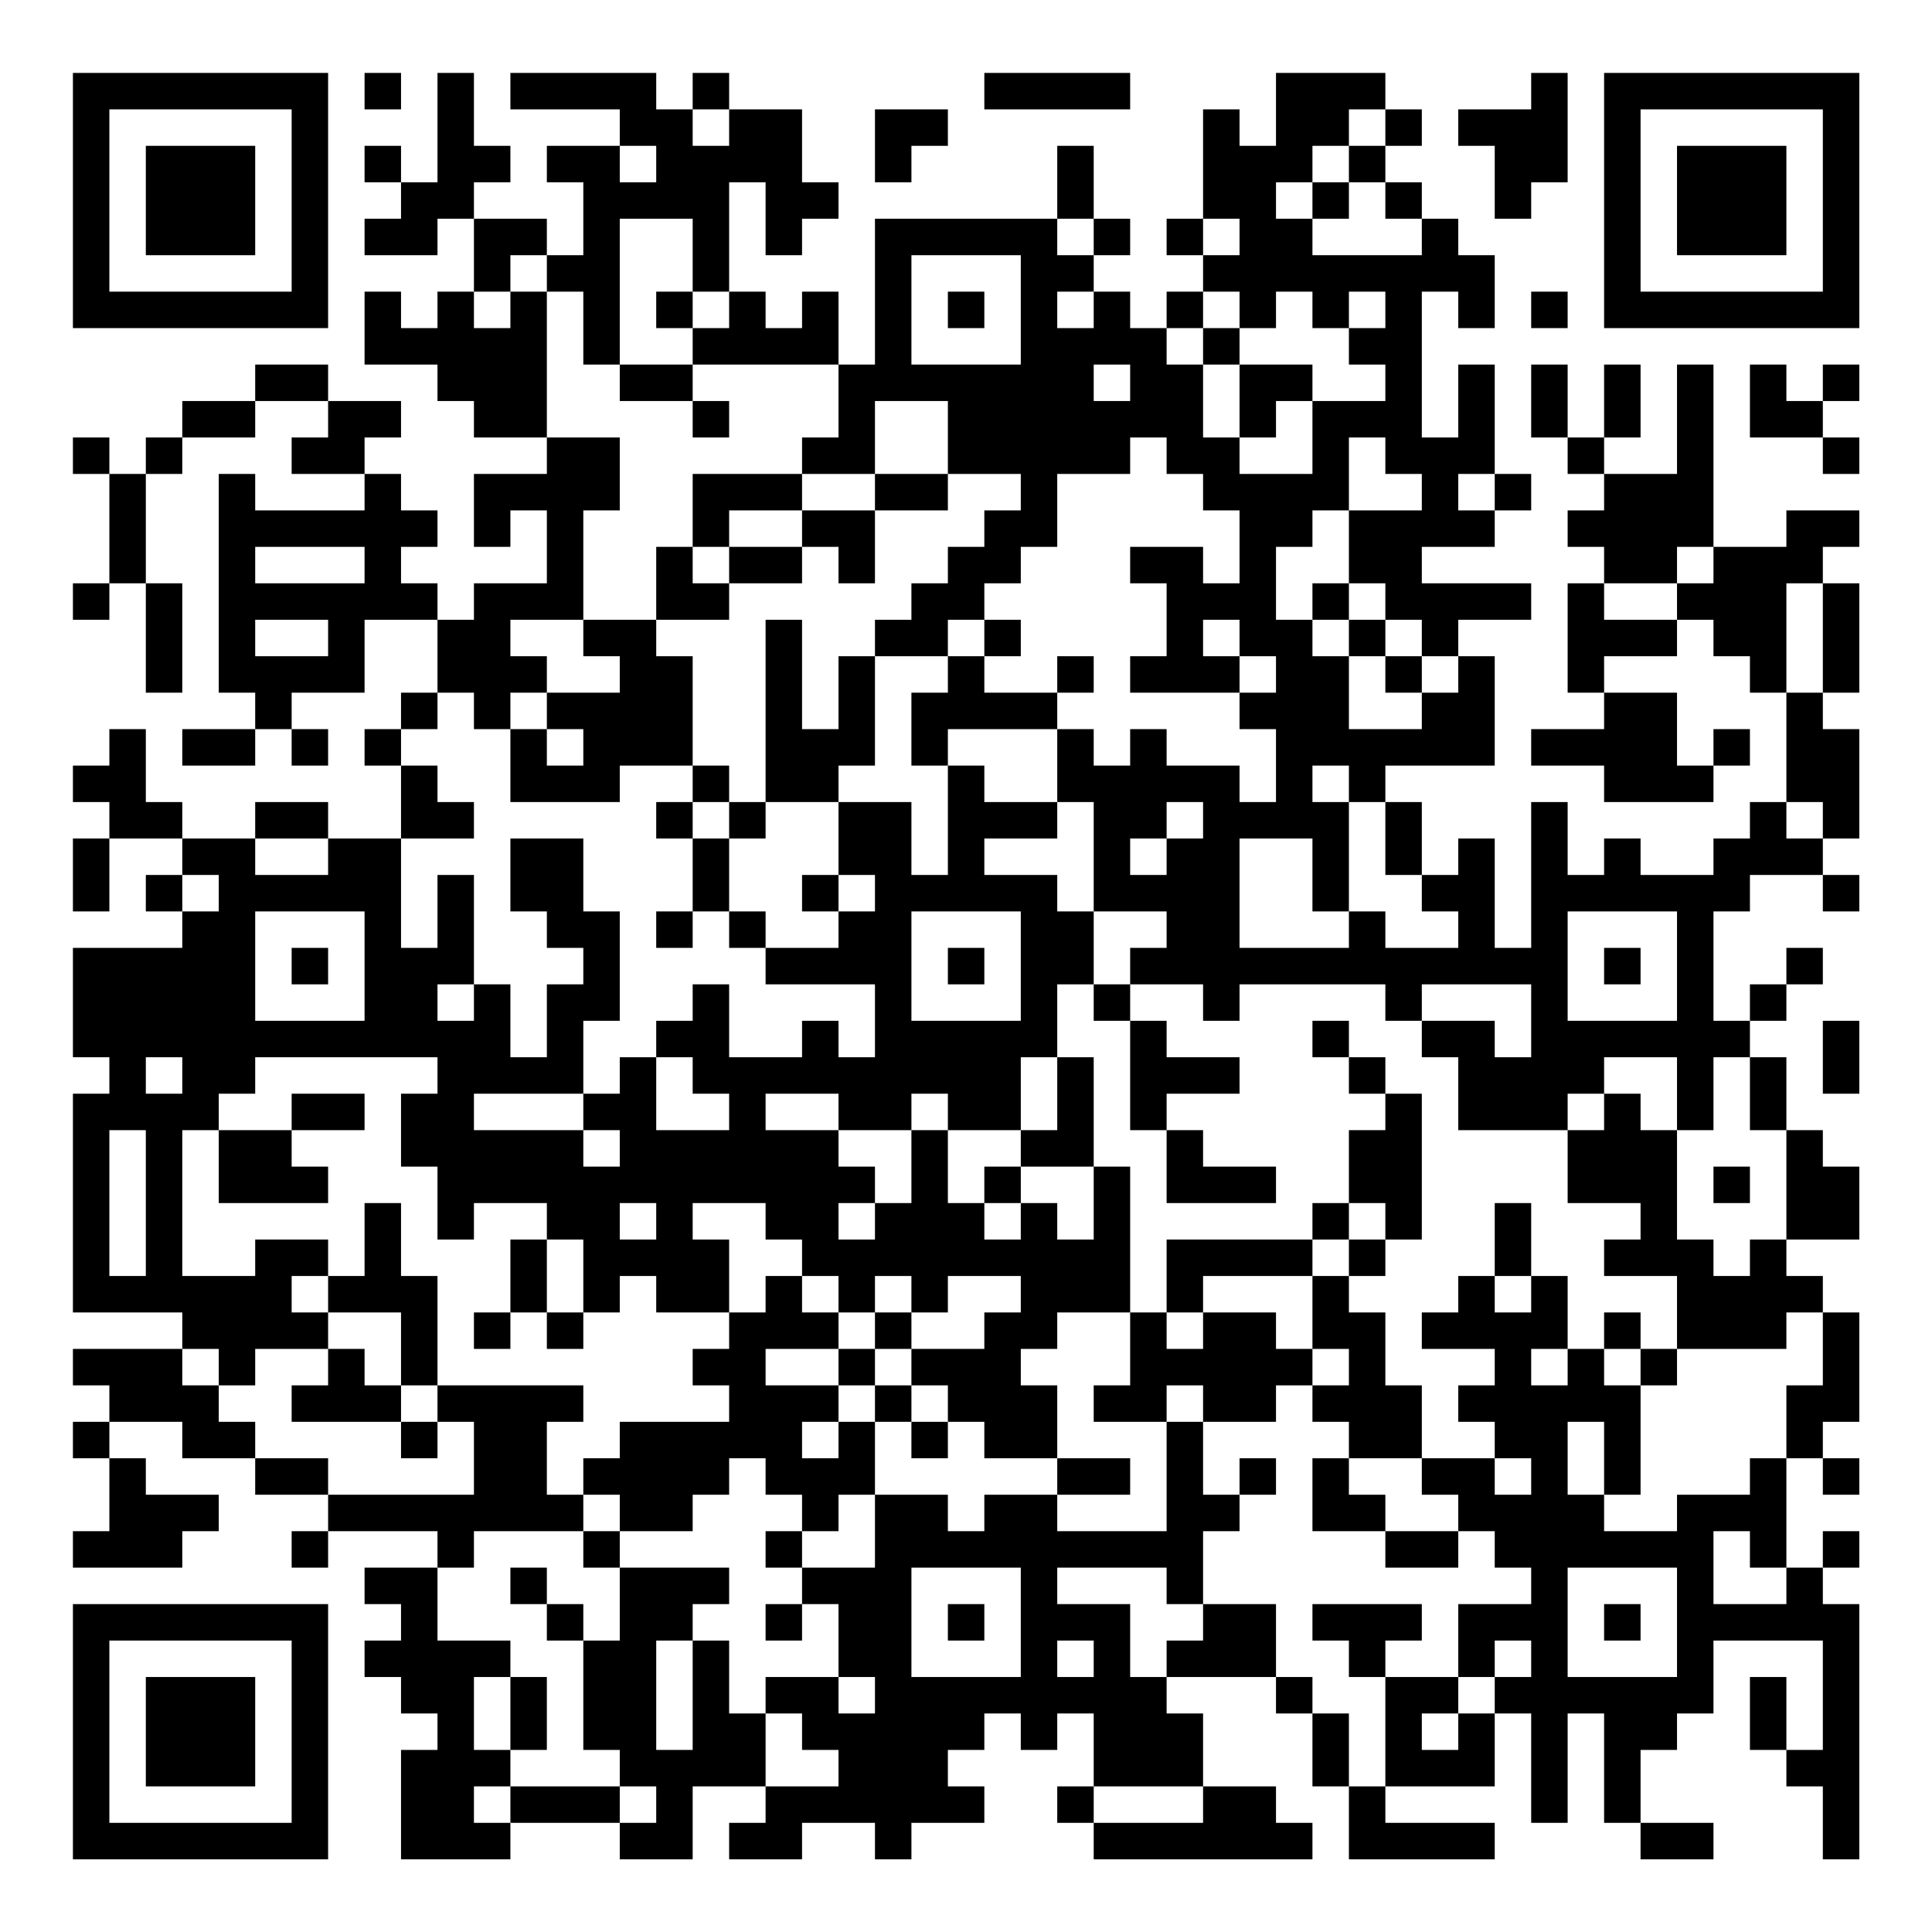 <?xml version="1.0" encoding="UTF-8"?>
<svg xmlns="http://www.w3.org/2000/svg" version="1.1" width="200" height="200" viewBox="0 0 200 200"><rect x="0" y="0" width="200" height="200" fill="#ffffff"/><g transform="scale(3.774)"><g transform="translate(2,2)"><path fill-rule="evenodd" d="M8 0L8 1L9 1L9 0ZM10 0L10 3L9 3L9 2L8 2L8 3L9 3L9 4L8 4L8 5L10 5L10 4L11 4L11 6L10 6L10 7L9 7L9 6L8 6L8 8L10 8L10 9L11 9L11 10L13 10L13 11L11 11L11 13L12 13L12 12L13 12L13 14L11 14L11 15L10 15L10 14L9 14L9 13L10 13L10 12L9 12L9 11L8 11L8 10L9 10L9 9L7 9L7 8L5 8L5 9L3 9L3 10L2 10L2 11L1 11L1 10L0 10L0 11L1 11L1 14L0 14L0 15L1 15L1 14L2 14L2 17L3 17L3 14L2 14L2 11L3 11L3 10L5 10L5 9L7 9L7 10L6 10L6 11L8 11L8 12L5 12L5 11L4 11L4 17L5 17L5 18L3 18L3 19L5 19L5 18L6 18L6 19L7 19L7 18L6 18L6 17L8 17L8 15L10 15L10 17L9 17L9 18L8 18L8 19L9 19L9 21L7 21L7 20L5 20L5 21L3 21L3 20L2 20L2 18L1 18L1 19L0 19L0 20L1 20L1 21L0 21L0 23L1 23L1 21L3 21L3 22L2 22L2 23L3 23L3 24L0 24L0 27L1 27L1 28L0 28L0 34L3 34L3 35L0 35L0 36L1 36L1 37L0 37L0 38L1 38L1 40L0 40L0 41L3 41L3 40L4 40L4 39L2 39L2 38L1 38L1 37L3 37L3 38L5 38L5 39L7 39L7 40L6 40L6 41L7 41L7 40L10 40L10 41L8 41L8 42L9 42L9 43L8 43L8 44L9 44L9 45L10 45L10 46L9 46L9 49L12 49L12 48L15 48L15 49L17 49L17 47L19 47L19 48L18 48L18 49L20 49L20 48L22 48L22 49L23 49L23 48L25 48L25 47L24 47L24 46L25 46L25 45L26 45L26 46L27 46L27 45L28 45L28 47L27 47L27 48L28 48L28 49L34 49L34 48L33 48L33 47L31 47L31 45L30 45L30 44L33 44L33 45L34 45L34 47L35 47L35 49L39 49L39 48L36 48L36 47L39 47L39 45L40 45L40 48L41 48L41 45L42 45L42 48L43 48L43 49L45 49L45 48L43 48L43 46L44 46L44 45L45 45L45 43L48 43L48 46L47 46L47 44L46 44L46 46L47 46L47 47L48 47L48 49L49 49L49 42L48 42L48 41L49 41L49 40L48 40L48 41L47 41L47 38L48 38L48 39L49 39L49 38L48 38L48 37L49 37L49 34L48 34L48 33L47 33L47 32L49 32L49 30L48 30L48 29L47 29L47 27L46 27L46 26L47 26L47 25L48 25L48 24L47 24L47 25L46 25L46 26L45 26L45 23L46 23L46 22L48 22L48 23L49 23L49 22L48 22L48 21L49 21L49 18L48 18L48 17L49 17L49 14L48 14L48 13L49 13L49 12L47 12L47 13L45 13L45 8L44 8L44 11L42 11L42 10L43 10L43 8L42 8L42 10L41 10L41 8L40 8L40 10L41 10L41 11L42 11L42 12L41 12L41 13L42 13L42 14L41 14L41 17L42 17L42 18L40 18L40 19L42 19L42 20L45 20L45 19L46 19L46 18L45 18L45 19L44 19L44 17L42 17L42 16L44 16L44 15L45 15L45 16L46 16L46 17L47 17L47 20L46 20L46 21L45 21L45 22L43 22L43 21L42 21L42 22L41 22L41 20L40 20L40 24L39 24L39 21L38 21L38 22L37 22L37 20L36 20L36 19L39 19L39 16L38 16L38 15L40 15L40 14L37 14L37 13L39 13L39 12L40 12L40 11L39 11L39 8L38 8L38 10L37 10L37 6L38 6L38 7L39 7L39 5L38 5L38 4L37 4L37 3L36 3L36 2L37 2L37 1L36 1L36 0L33 0L33 2L32 2L32 1L31 1L31 4L30 4L30 5L31 5L31 6L30 6L30 7L29 7L29 6L28 6L28 5L29 5L29 4L28 4L28 2L27 2L27 4L22 4L22 8L21 8L21 6L20 6L20 7L19 7L19 6L18 6L18 3L19 3L19 5L20 5L20 4L21 4L21 3L20 3L20 1L18 1L18 0L17 0L17 1L16 1L16 0L12 0L12 1L15 1L15 2L13 2L13 3L14 3L14 5L13 5L13 4L11 4L11 3L12 3L12 2L11 2L11 0ZM25 0L25 1L29 1L29 0ZM40 0L40 1L38 1L38 2L39 2L39 4L40 4L40 3L41 3L41 0ZM17 1L17 2L18 2L18 1ZM22 1L22 3L23 3L23 2L24 2L24 1ZM35 1L35 2L34 2L34 3L33 3L33 4L34 4L34 5L37 5L37 4L36 4L36 3L35 3L35 2L36 2L36 1ZM15 2L15 3L16 3L16 2ZM34 3L34 4L35 4L35 3ZM15 4L15 8L14 8L14 6L13 6L13 5L12 5L12 6L11 6L11 7L12 7L12 6L13 6L13 10L15 10L15 12L14 12L14 15L12 15L12 16L13 16L13 17L12 17L12 18L11 18L11 17L10 17L10 18L9 18L9 19L10 19L10 20L11 20L11 21L9 21L9 24L10 24L10 22L11 22L11 25L10 25L10 26L11 26L11 25L12 25L12 27L13 27L13 25L14 25L14 24L13 24L13 23L12 23L12 21L14 21L14 23L15 23L15 26L14 26L14 28L11 28L11 29L14 29L14 30L15 30L15 29L14 29L14 28L15 28L15 27L16 27L16 29L18 29L18 28L17 28L17 27L16 27L16 26L17 26L17 25L18 25L18 27L20 27L20 26L21 26L21 27L22 27L22 25L19 25L19 24L21 24L21 23L22 23L22 22L21 22L21 20L23 20L23 22L24 22L24 19L25 19L25 20L27 20L27 21L25 21L25 22L27 22L27 23L28 23L28 25L27 25L27 27L26 27L26 29L24 29L24 28L23 28L23 29L21 29L21 28L19 28L19 29L21 29L21 30L22 30L22 31L21 31L21 32L22 32L22 31L23 31L23 29L24 29L24 31L25 31L25 32L26 32L26 31L27 31L27 32L28 32L28 30L29 30L29 34L27 34L27 35L26 35L26 36L27 36L27 38L25 38L25 37L24 37L24 36L23 36L23 35L25 35L25 34L26 34L26 33L24 33L24 34L23 34L23 33L22 33L22 34L21 34L21 33L20 33L20 32L19 32L19 31L17 31L17 32L18 32L18 34L16 34L16 33L15 33L15 34L14 34L14 32L13 32L13 31L11 31L11 32L10 32L10 30L9 30L9 28L10 28L10 27L5 27L5 28L4 28L4 29L3 29L3 33L5 33L5 32L7 32L7 33L6 33L6 34L7 34L7 35L5 35L5 36L4 36L4 35L3 35L3 36L4 36L4 37L5 37L5 38L7 38L7 39L11 39L11 37L10 37L10 36L14 36L14 37L13 37L13 39L14 39L14 40L11 40L11 41L10 41L10 43L12 43L12 44L11 44L11 46L12 46L12 47L11 47L11 48L12 48L12 47L15 47L15 48L16 48L16 47L15 47L15 46L14 46L14 43L15 43L15 41L18 41L18 42L17 42L17 43L16 43L16 46L17 46L17 43L18 43L18 45L19 45L19 47L21 47L21 46L20 46L20 45L19 45L19 44L21 44L21 45L22 45L22 44L21 44L21 42L20 42L20 41L22 41L22 39L24 39L24 40L25 40L25 39L27 39L27 40L30 40L30 37L31 37L31 39L32 39L32 40L31 40L31 42L30 42L30 41L27 41L27 42L29 42L29 44L30 44L30 43L31 43L31 42L33 42L33 44L34 44L34 45L35 45L35 47L36 47L36 44L38 44L38 45L37 45L37 46L38 46L38 45L39 45L39 44L40 44L40 43L39 43L39 44L38 44L38 42L40 42L40 41L39 41L39 40L38 40L38 39L37 39L37 38L39 38L39 39L40 39L40 38L39 38L39 37L38 37L38 36L39 36L39 35L37 35L37 34L38 34L38 33L39 33L39 34L40 34L40 33L41 33L41 35L40 35L40 36L41 36L41 35L42 35L42 36L43 36L43 39L42 39L42 37L41 37L41 39L42 39L42 40L44 40L44 39L46 39L46 38L47 38L47 36L48 36L48 34L47 34L47 35L44 35L44 33L42 33L42 32L43 32L43 31L41 31L41 29L42 29L42 28L43 28L43 29L44 29L44 32L45 32L45 33L46 33L46 32L47 32L47 29L46 29L46 27L45 27L45 29L44 29L44 27L42 27L42 28L41 28L41 29L38 29L38 27L37 27L37 26L39 26L39 27L40 27L40 25L37 25L37 26L36 26L36 25L32 25L32 26L31 26L31 25L29 25L29 24L30 24L30 23L28 23L28 20L27 20L27 18L28 18L28 19L29 19L29 18L30 18L30 19L32 19L32 20L33 20L33 18L32 18L32 17L33 17L33 16L32 16L32 15L31 15L31 16L32 16L32 17L29 17L29 16L30 16L30 14L29 14L29 13L31 13L31 14L32 14L32 12L31 12L31 11L30 11L30 10L29 10L29 11L27 11L27 13L26 13L26 14L25 14L25 15L24 15L24 16L22 16L22 15L23 15L23 14L24 14L24 13L25 13L25 12L26 12L26 11L24 11L24 9L22 9L22 11L20 11L20 10L21 10L21 8L17 8L17 7L18 7L18 6L17 6L17 4ZM27 4L27 5L28 5L28 4ZM31 4L31 5L32 5L32 4ZM23 5L23 8L26 8L26 5ZM16 6L16 7L17 7L17 6ZM24 6L24 7L25 7L25 6ZM27 6L27 7L28 7L28 6ZM31 6L31 7L30 7L30 8L31 8L31 10L32 10L32 11L34 11L34 9L36 9L36 8L35 8L35 7L36 7L36 6L35 6L35 7L34 7L34 6L33 6L33 7L32 7L32 6ZM40 6L40 7L41 7L41 6ZM31 7L31 8L32 8L32 10L33 10L33 9L34 9L34 8L32 8L32 7ZM15 8L15 9L17 9L17 10L18 10L18 9L17 9L17 8ZM28 8L28 9L29 9L29 8ZM46 8L46 10L48 10L48 11L49 11L49 10L48 10L48 9L49 9L49 8L48 8L48 9L47 9L47 8ZM35 10L35 12L34 12L34 13L33 13L33 15L34 15L34 16L35 16L35 18L37 18L37 17L38 17L38 16L37 16L37 15L36 15L36 14L35 14L35 12L37 12L37 11L36 11L36 10ZM17 11L17 13L16 13L16 15L14 15L14 16L15 16L15 17L13 17L13 18L12 18L12 20L15 20L15 19L17 19L17 20L16 20L16 21L17 21L17 23L16 23L16 24L17 24L17 23L18 23L18 24L19 24L19 23L18 23L18 21L19 21L19 20L21 20L21 19L22 19L22 16L21 16L21 18L20 18L20 15L19 15L19 20L18 20L18 19L17 19L17 16L16 16L16 15L18 15L18 14L20 14L20 13L21 13L21 14L22 14L22 12L24 12L24 11L22 11L22 12L20 12L20 11ZM38 11L38 12L39 12L39 11ZM18 12L18 13L17 13L17 14L18 14L18 13L20 13L20 12ZM5 13L5 14L8 14L8 13ZM44 13L44 14L42 14L42 15L44 15L44 14L45 14L45 13ZM34 14L34 15L35 15L35 16L36 16L36 17L37 17L37 16L36 16L36 15L35 15L35 14ZM47 14L47 17L48 17L48 14ZM5 15L5 16L7 16L7 15ZM25 15L25 16L24 16L24 17L23 17L23 19L24 19L24 18L27 18L27 17L28 17L28 16L27 16L27 17L25 17L25 16L26 16L26 15ZM13 18L13 19L14 19L14 18ZM34 19L34 20L35 20L35 23L34 23L34 21L32 21L32 24L35 24L35 23L36 23L36 24L38 24L38 23L37 23L37 22L36 22L36 20L35 20L35 19ZM17 20L17 21L18 21L18 20ZM30 20L30 21L29 21L29 22L30 22L30 21L31 21L31 20ZM47 20L47 21L48 21L48 20ZM5 21L5 22L7 22L7 21ZM3 22L3 23L4 23L4 22ZM20 22L20 23L21 23L21 22ZM5 23L5 26L8 26L8 23ZM23 23L23 26L26 26L26 23ZM41 23L41 26L44 26L44 23ZM6 24L6 25L7 25L7 24ZM24 24L24 25L25 25L25 24ZM42 24L42 25L43 25L43 24ZM28 25L28 26L29 26L29 29L30 29L30 31L33 31L33 30L31 30L31 29L30 29L30 28L32 28L32 27L30 27L30 26L29 26L29 25ZM34 26L34 27L35 27L35 28L36 28L36 29L35 29L35 31L34 31L34 32L30 32L30 34L29 34L29 36L28 36L28 37L30 37L30 36L31 36L31 37L33 37L33 36L34 36L34 37L35 37L35 38L34 38L34 40L36 40L36 41L38 41L38 40L36 40L36 39L35 39L35 38L37 38L37 36L36 36L36 34L35 34L35 33L36 33L36 32L37 32L37 28L36 28L36 27L35 27L35 26ZM48 26L48 28L49 28L49 26ZM2 27L2 28L3 28L3 27ZM27 27L27 29L26 29L26 30L25 30L25 31L26 31L26 30L28 30L28 27ZM6 28L6 29L4 29L4 31L7 31L7 30L6 30L6 29L8 29L8 28ZM1 29L1 33L2 33L2 29ZM45 30L45 31L46 31L46 30ZM8 31L8 33L7 33L7 34L9 34L9 36L8 36L8 35L7 35L7 36L6 36L6 37L9 37L9 38L10 38L10 37L9 37L9 36L10 36L10 33L9 33L9 31ZM15 31L15 32L16 32L16 31ZM35 31L35 32L34 32L34 33L31 33L31 34L30 34L30 35L31 35L31 34L33 34L33 35L34 35L34 36L35 36L35 35L34 35L34 33L35 33L35 32L36 32L36 31ZM39 31L39 33L40 33L40 31ZM12 32L12 34L11 34L11 35L12 35L12 34L13 34L13 35L14 35L14 34L13 34L13 32ZM19 33L19 34L18 34L18 35L17 35L17 36L18 36L18 37L15 37L15 38L14 38L14 39L15 39L15 40L14 40L14 41L15 41L15 40L17 40L17 39L18 39L18 38L19 38L19 39L20 39L20 40L19 40L19 41L20 41L20 40L21 40L21 39L22 39L22 37L23 37L23 38L24 38L24 37L23 37L23 36L22 36L22 35L23 35L23 34L22 34L22 35L21 35L21 34L20 34L20 33ZM42 34L42 35L43 35L43 36L44 36L44 35L43 35L43 34ZM19 35L19 36L21 36L21 37L20 37L20 38L21 38L21 37L22 37L22 36L21 36L21 35ZM27 38L27 39L29 39L29 38ZM32 38L32 39L33 39L33 38ZM45 40L45 42L47 42L47 41L46 41L46 40ZM12 41L12 42L13 42L13 43L14 43L14 42L13 42L13 41ZM23 41L23 44L26 44L26 41ZM41 41L41 44L44 44L44 41ZM19 42L19 43L20 43L20 42ZM24 42L24 43L25 43L25 42ZM34 42L34 43L35 43L35 44L36 44L36 43L37 43L37 42ZM42 42L42 43L43 43L43 42ZM27 43L27 44L28 44L28 43ZM12 44L12 46L13 46L13 44ZM28 47L28 48L31 48L31 47ZM0 0L0 7L7 7L7 0ZM1 1L1 6L6 6L6 1ZM2 2L2 5L5 5L5 2ZM42 0L42 7L49 7L49 0ZM43 1L43 6L48 6L48 1ZM44 2L44 5L47 5L47 2ZM0 42L0 49L7 49L7 42ZM1 43L1 48L6 48L6 43ZM2 44L2 47L5 47L5 44Z" fill="#000000"/></g></g></svg>
